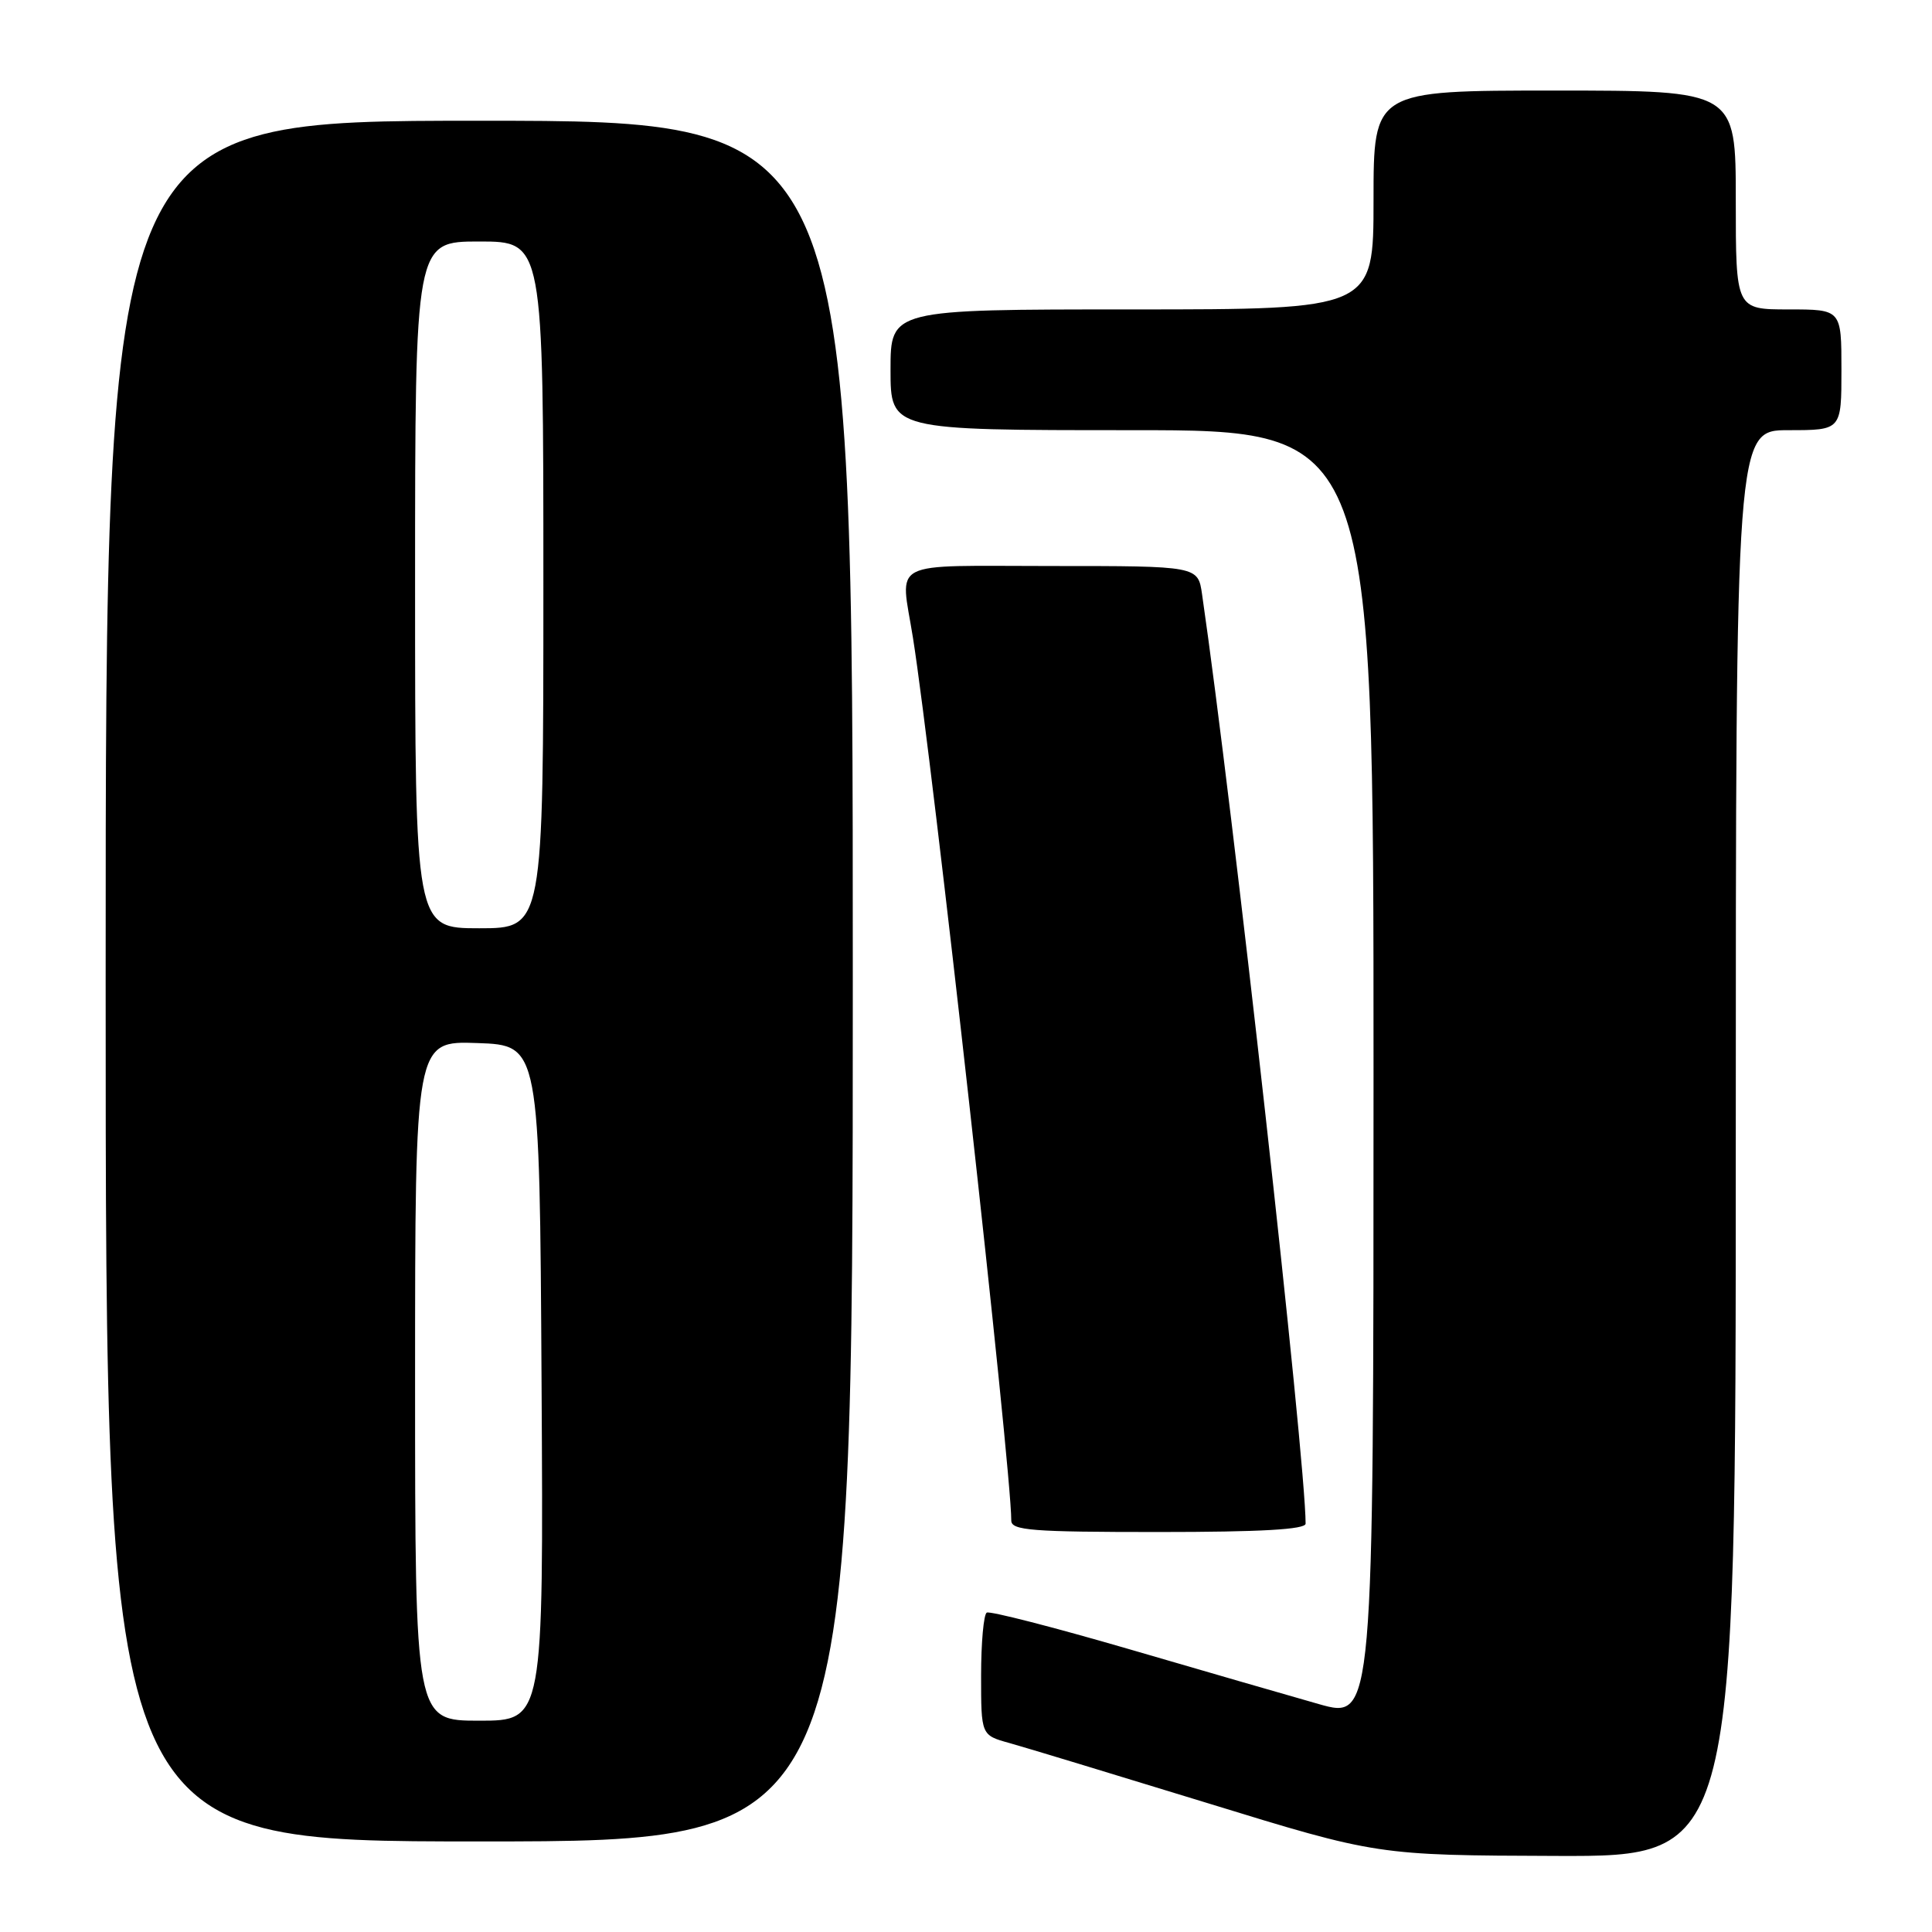 <?xml version="1.0" encoding="UTF-8" standalone="no"?>
<!DOCTYPE svg PUBLIC "-//W3C//DTD SVG 1.1//EN" "http://www.w3.org/Graphics/SVG/1.1/DTD/svg11.dtd" >
<svg xmlns="http://www.w3.org/2000/svg" xmlns:xlink="http://www.w3.org/1999/xlink" version="1.1" viewBox="0 0 256 256">
 <g >
 <path fill="currentColor"
d=" M 230.00 151.50 C 230.00 57.00 230.00 57.00 237.00 57.00 C 244.00 57.00 244.00 57.00 244.00 49.00 C 244.00 41.00 244.00 41.00 237.00 41.00 C 230.00 41.00 230.00 41.00 230.00 26.50 C 230.00 12.00 230.00 12.00 206.00 12.00 C 182.00 12.00 182.00 12.00 182.00 26.50 C 182.00 41.00 182.00 41.00 150.00 41.00 C 118.00 41.00 118.00 41.00 118.00 49.00 C 118.00 57.00 118.00 57.00 150.00 57.00 C 182.00 57.00 182.00 57.00 182.00 142.42 C 182.00 227.85 182.00 227.85 174.75 225.80 C 170.76 224.67 159.40 221.38 149.50 218.49 C 139.60 215.61 131.16 213.44 130.75 213.68 C 130.34 213.92 130.00 217.67 130.00 222.02 C 130.00 229.92 130.00 229.92 133.75 230.96 C 135.81 231.53 147.62 235.12 160.00 238.92 C 182.50 245.84 182.50 245.84 206.25 245.92 C 230.00 246.00 230.00 246.00 230.00 151.50 Z  M 113.00 130.00 C 113.00 16.00 113.00 16.00 63.50 16.00 C 14.00 16.00 14.00 16.00 14.00 130.00 C 14.00 244.00 14.00 244.00 63.50 244.00 C 113.00 244.00 113.00 244.00 113.00 130.00 Z  M 173.00 201.89 C 173.00 193.34 163.36 106.82 159.28 78.75 C 158.74 75.00 158.74 75.00 139.37 75.00 C 117.39 75.00 119.30 74.01 120.97 84.50 C 123.56 100.78 134.00 194.48 134.00 201.48 C 134.00 202.79 136.71 203.00 153.50 203.00 C 167.07 203.00 173.00 202.66 173.00 201.89 Z  M 55.00 182.96 C 55.00 137.92 55.00 137.92 63.25 138.21 C 71.50 138.50 71.50 138.50 71.76 183.25 C 72.02 228.00 72.02 228.00 63.51 228.00 C 55.00 228.00 55.00 228.00 55.00 182.96 Z  M 55.00 77.50 C 55.00 32.00 55.00 32.00 63.50 32.00 C 72.00 32.00 72.00 32.00 72.00 77.50 C 72.00 123.00 72.00 123.00 63.50 123.00 C 55.00 123.00 55.00 123.00 55.00 77.50 Z "/>
</g>
</svg>